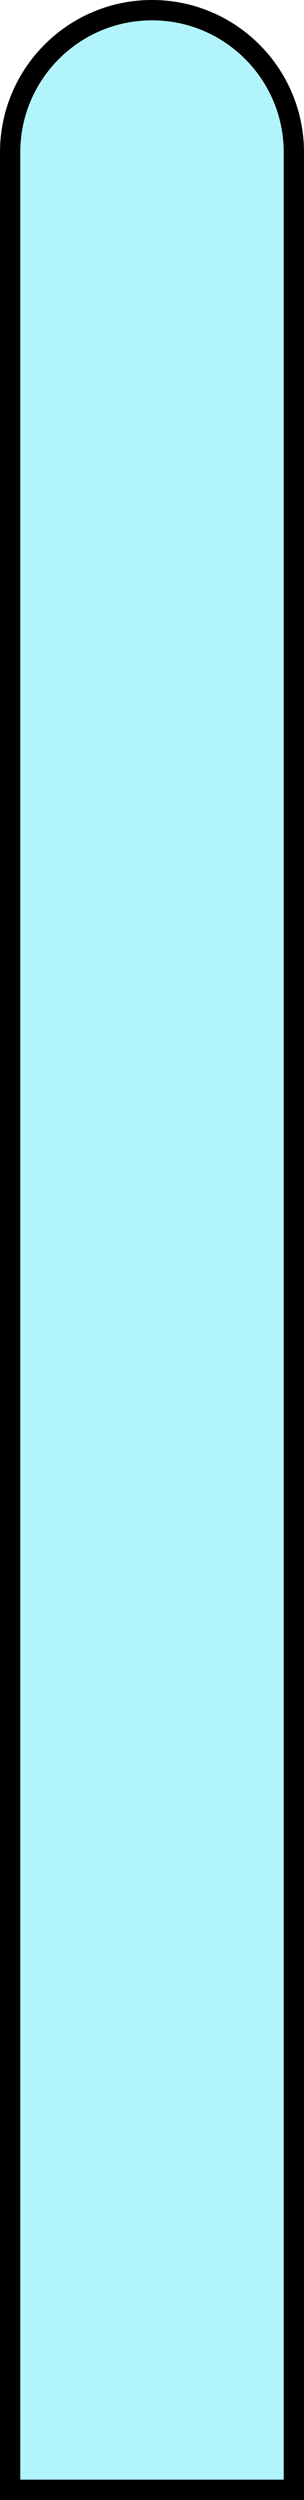 <svg width="15" height="123" viewBox="0 0 15 123" fill="none" xmlns="http://www.w3.org/2000/svg">
<path d="M0.5 7.5C0.5 3.634 3.634 0.5 7.5 0.5C11.366 0.5 14.5 3.634 14.5 7.5V122.5H0.5V7.5Z" fill="#B1F4FB" stroke="black"/>
</svg>
